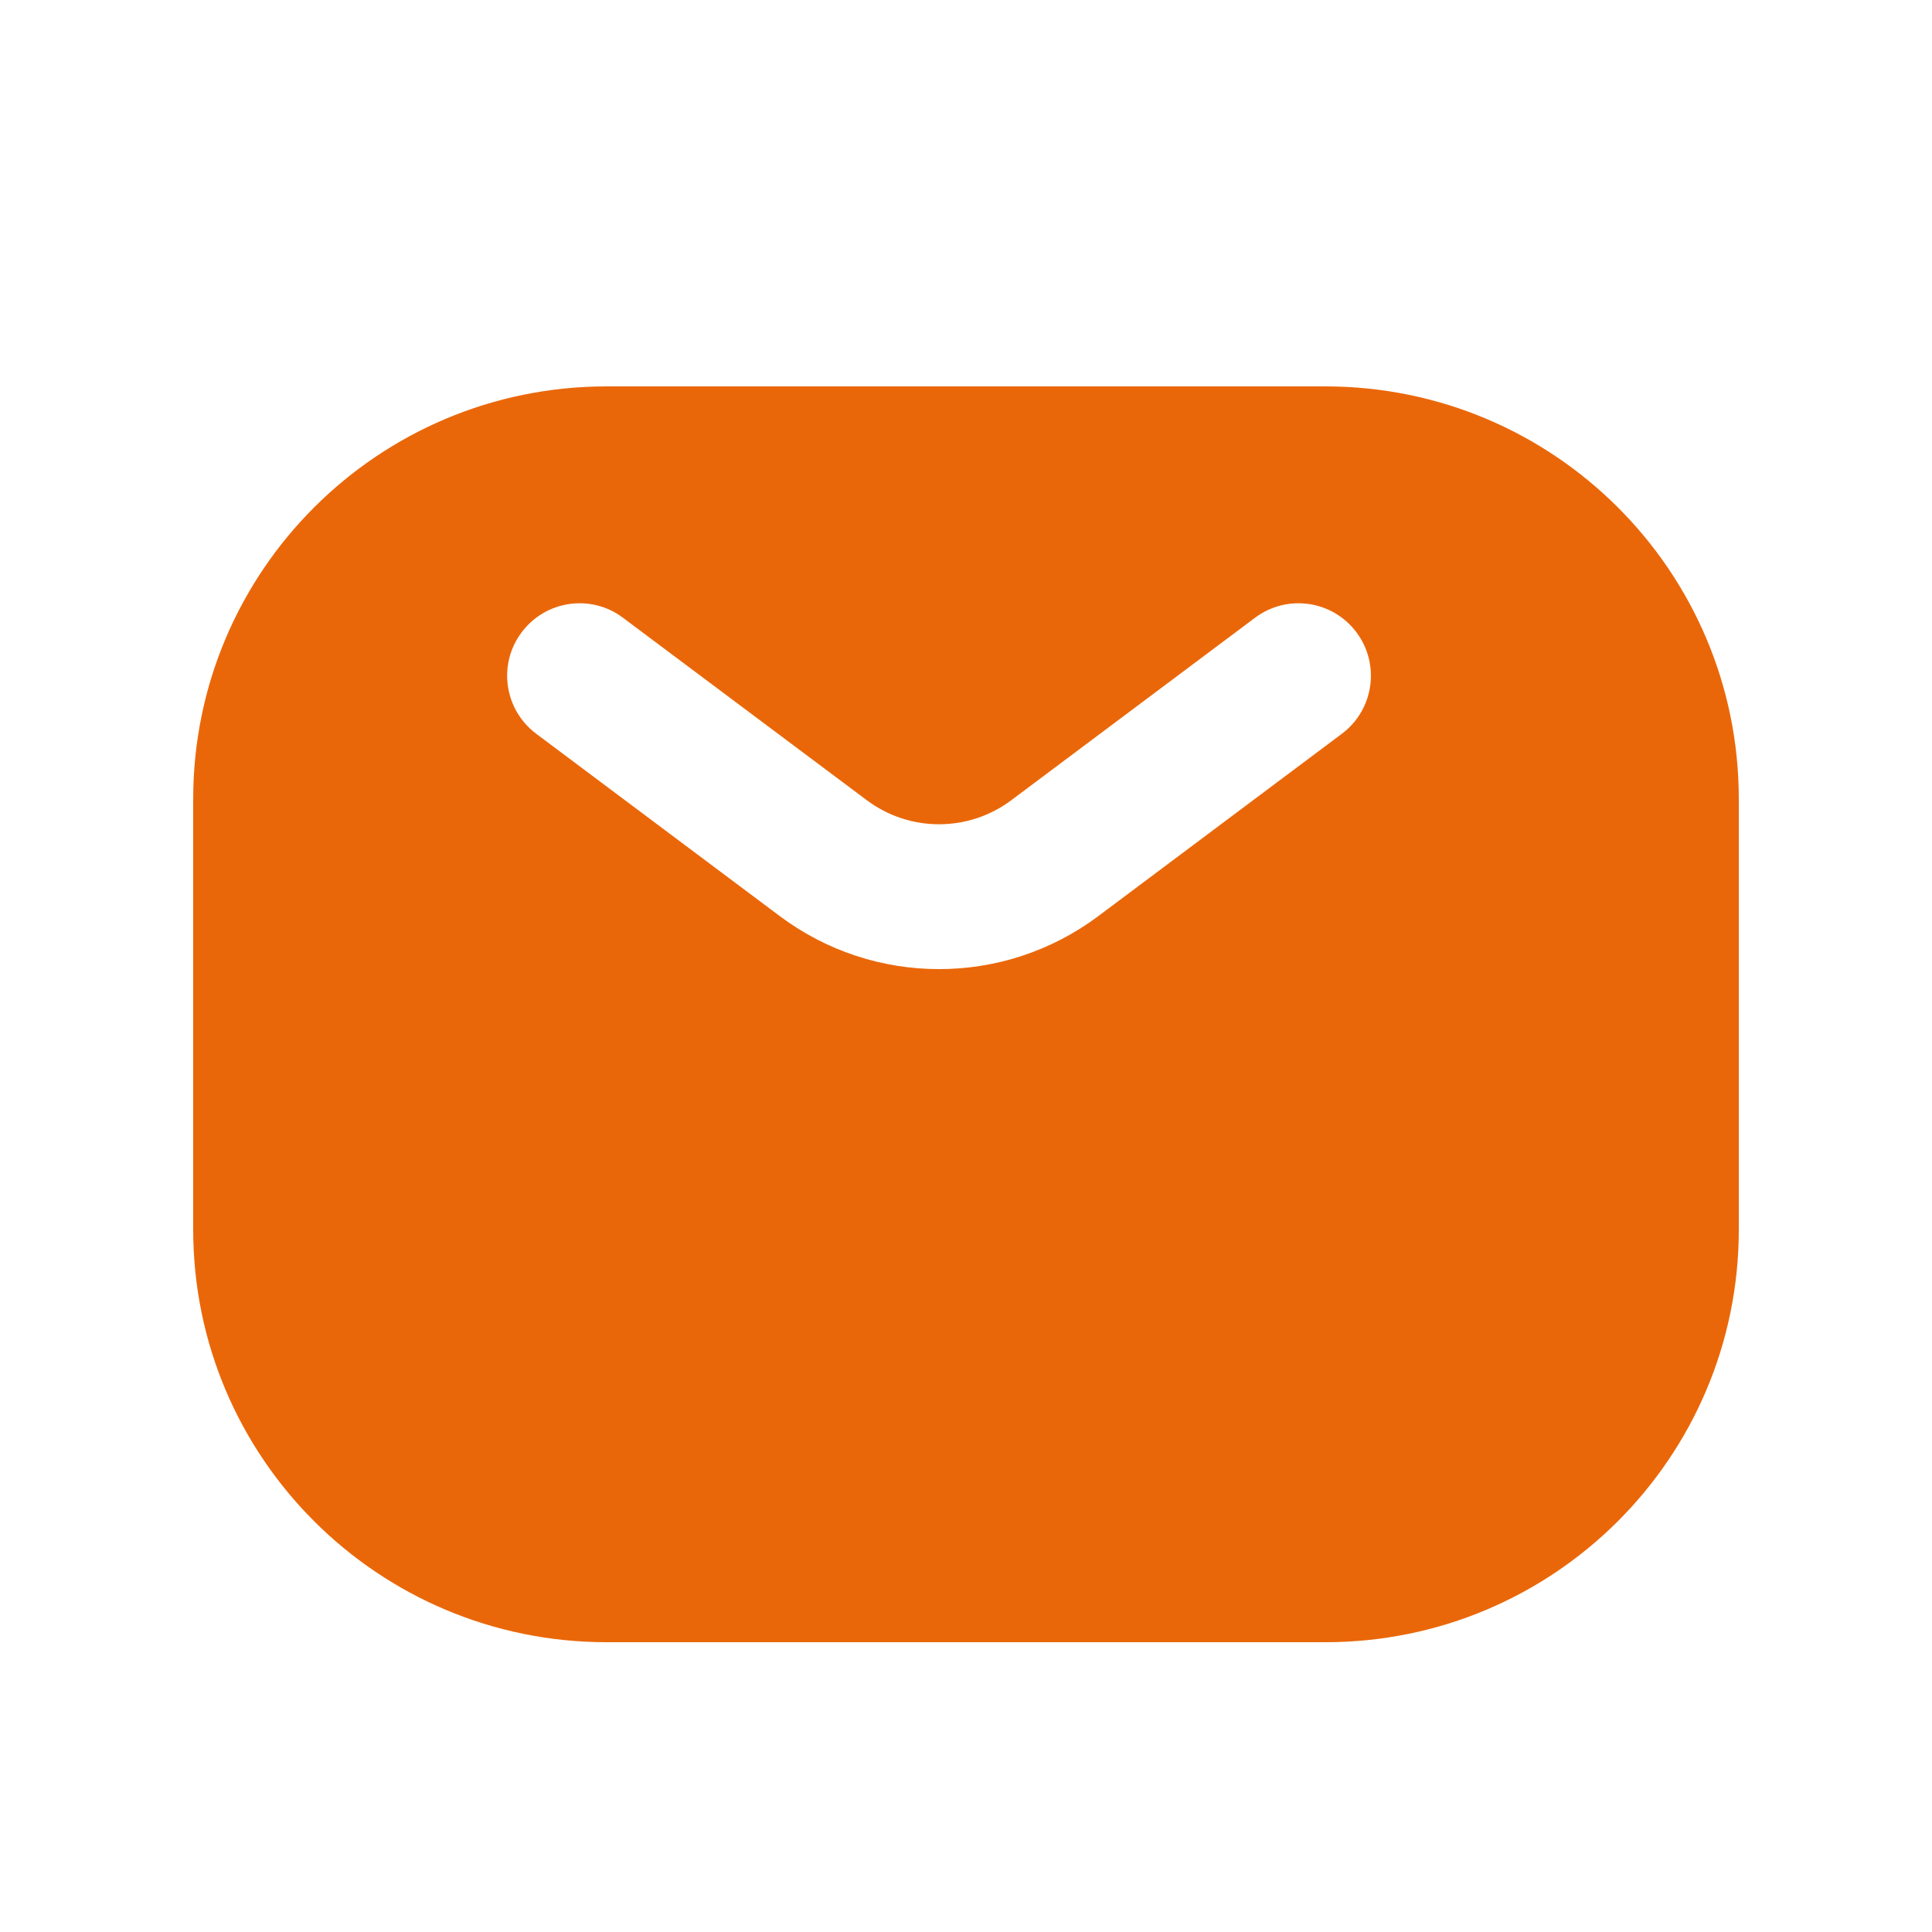 <svg width="20" height="20" viewBox="0 0 20 20" fill="none" xmlns="http://www.w3.org/2000/svg">
<path fill-rule="evenodd" clip-rule="evenodd" d="M2 8.271C2 5.912 3.916 4 6.279 4H13.721C16.084 4 18 5.912 18 8.271V12.729C18 15.088 16.084 17 13.721 17H6.279C3.916 17 2 15.088 2 12.729V8.271ZM6.449 6.395C6.118 6.146 5.648 6.214 5.4 6.546C5.151 6.877 5.219 7.347 5.551 7.596L8.073 9.484C9.05 10.215 10.392 10.215 11.369 9.484L13.891 7.596C14.223 7.347 14.29 6.877 14.042 6.546C13.794 6.214 13.324 6.146 12.992 6.395L10.47 8.283C10.026 8.616 9.416 8.616 8.972 8.283L6.449 6.395Z" fill="#EA6709"/>
</svg>
